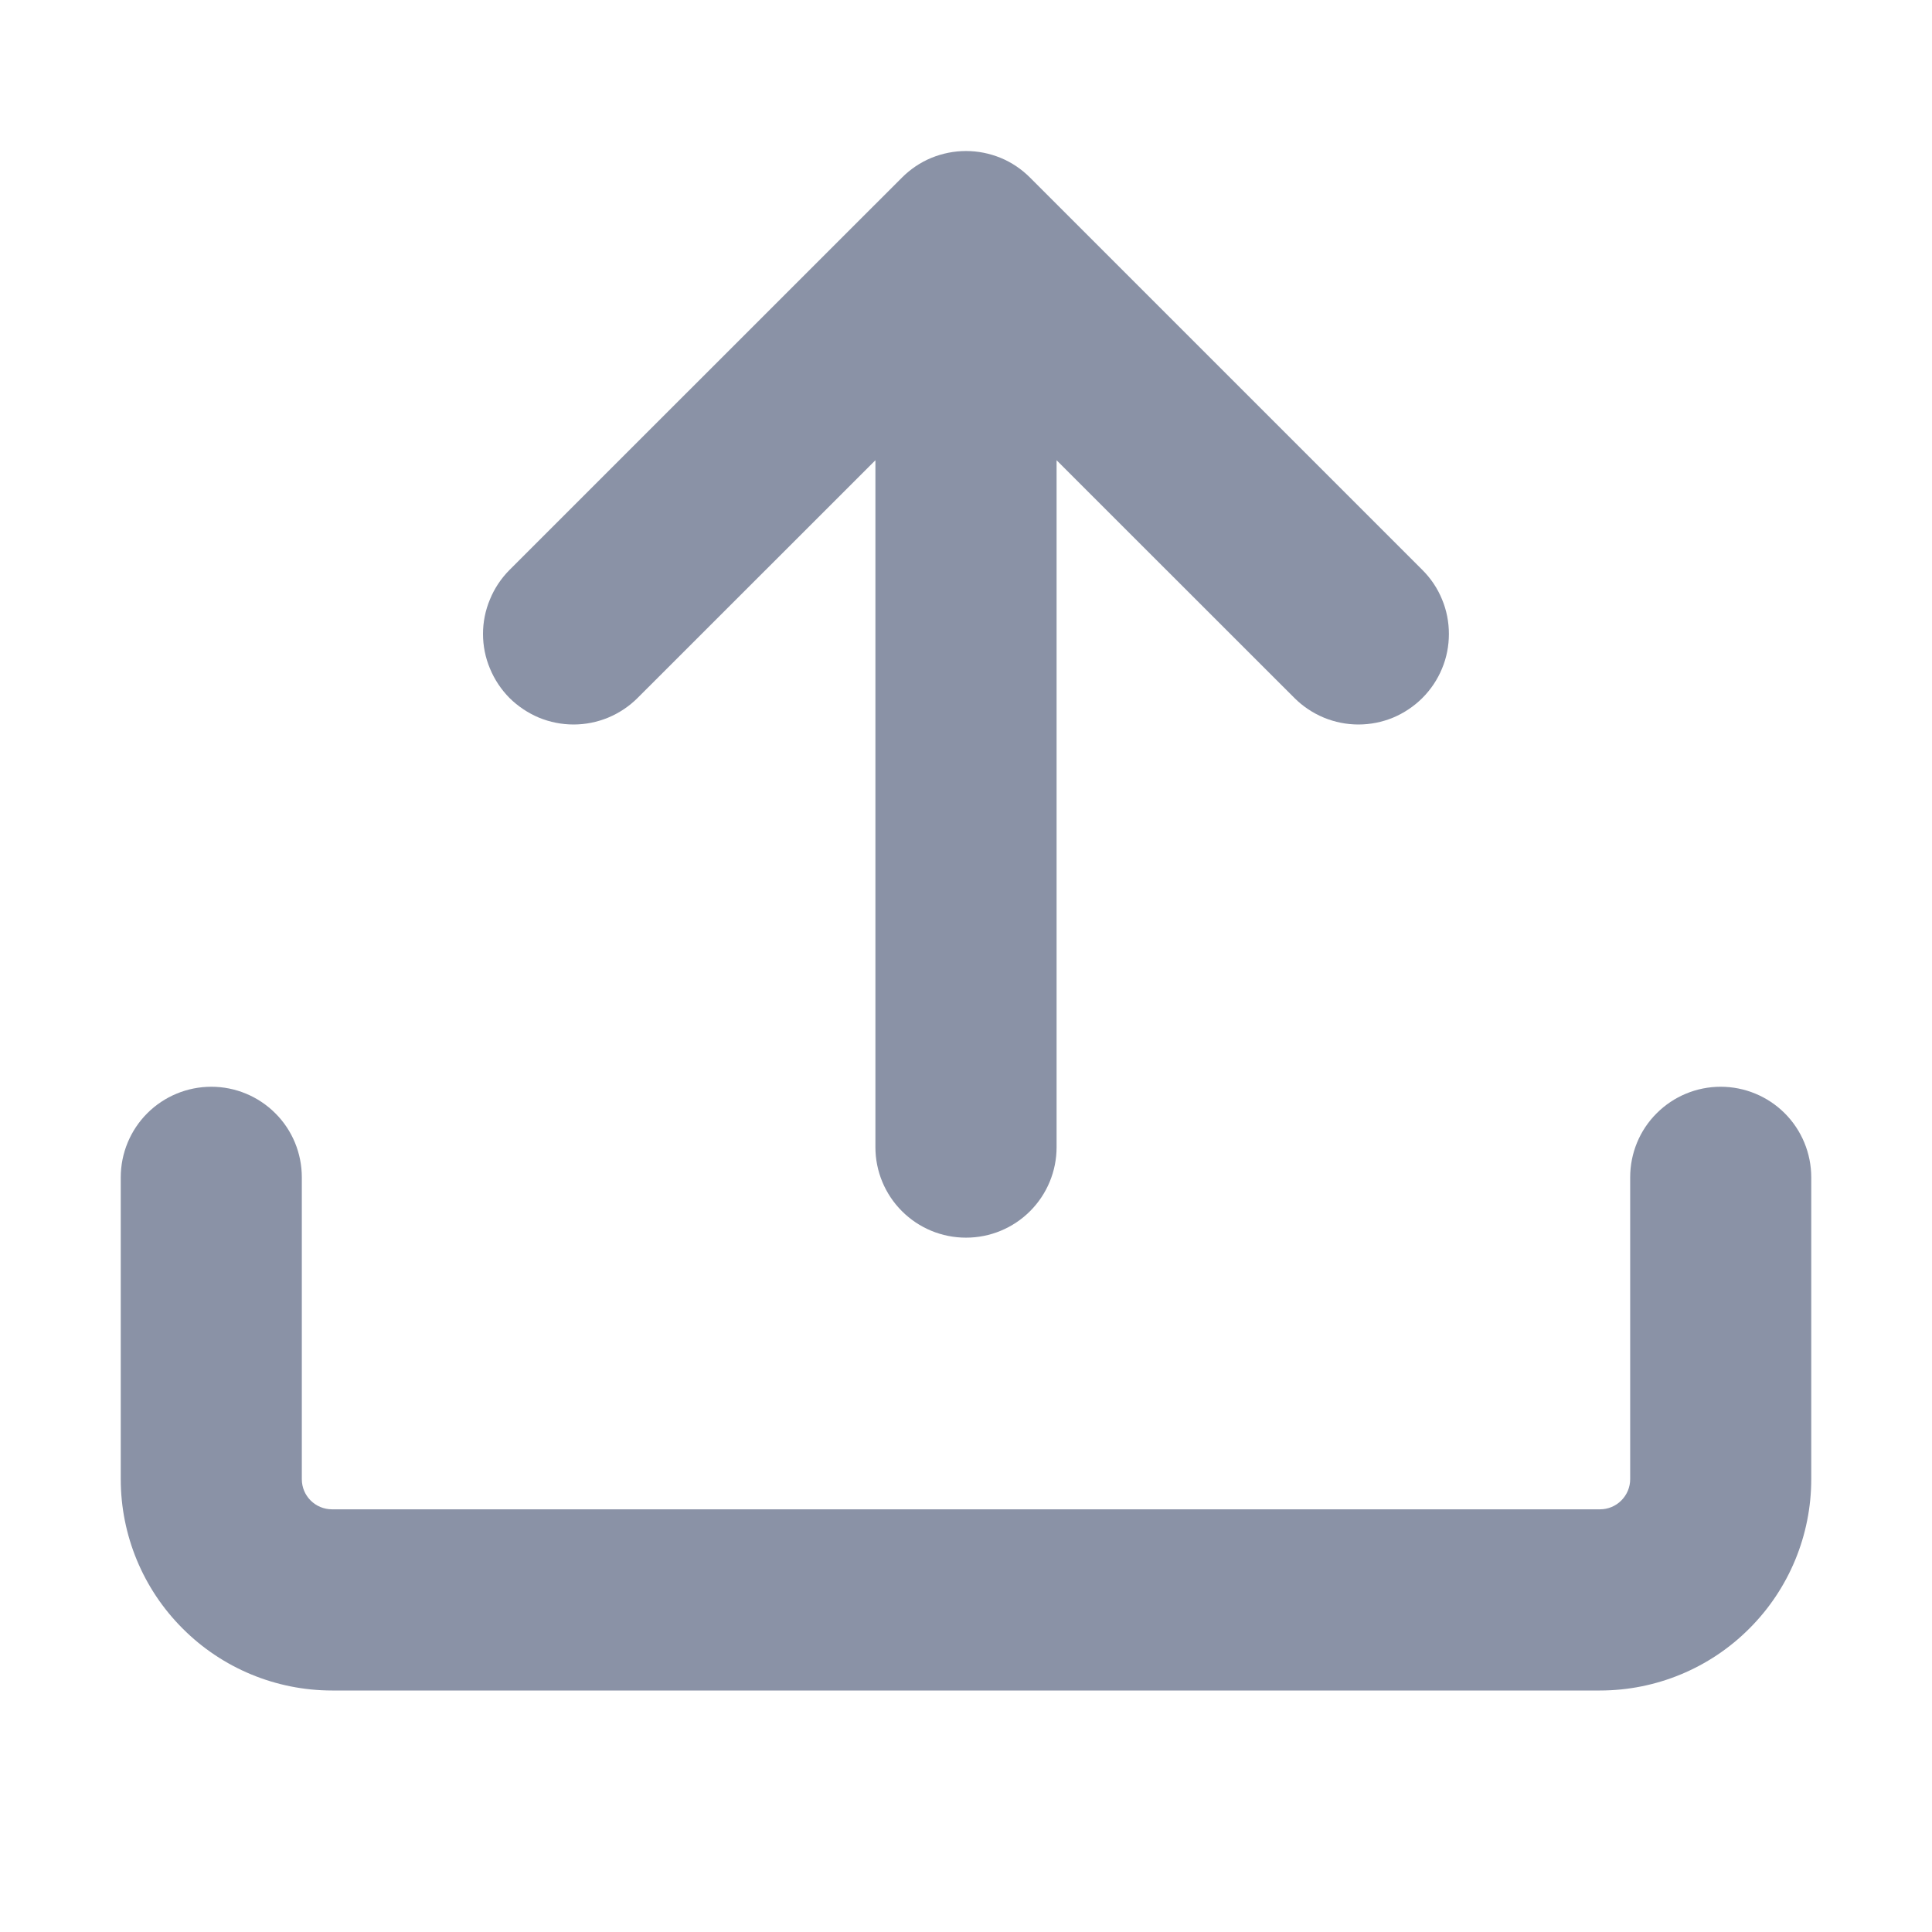 <svg width="18" height="18" viewBox="0 0 18 18" fill="#8A92A6" xmlns="http://www.w3.org/2000/svg">
<path d="M3.094 15.75C2.572 15.75 2.071 15.543 1.702 15.173C1.332 14.804 1.125 14.303 1.125 13.781V10.969C1.125 10.745 1.214 10.53 1.372 10.372C1.53 10.214 1.745 10.125 1.969 10.125C2.193 10.125 2.407 10.214 2.565 10.372C2.724 10.53 2.812 10.745 2.812 10.969V13.781C2.812 13.937 2.938 14.062 3.094 14.062H14.906C14.981 14.062 15.052 14.033 15.105 13.98C15.158 13.927 15.188 13.856 15.188 13.781V10.969C15.188 10.745 15.276 10.53 15.435 10.372C15.593 10.214 15.807 10.125 16.031 10.125C16.255 10.125 16.47 10.214 16.628 10.372C16.786 10.53 16.875 10.745 16.875 10.969V13.781C16.875 14.303 16.668 14.804 16.298 15.173C15.929 15.543 15.428 15.75 14.906 15.75H3.094Z" fill="inherit"/>
<path d="M13.252 5.31C13.331 5.389 13.393 5.481 13.435 5.584C13.478 5.686 13.499 5.796 13.499 5.906C13.499 6.017 13.478 6.127 13.435 6.229C13.393 6.331 13.331 6.424 13.252 6.503C13.174 6.581 13.081 6.643 12.979 6.686C12.877 6.728 12.767 6.75 12.656 6.75C12.546 6.75 12.436 6.728 12.334 6.686C12.231 6.643 12.138 6.581 12.06 6.503L9.844 4.288V10.688C9.844 10.912 9.755 11.126 9.597 11.284C9.438 11.443 9.224 11.531 9 11.531C8.776 11.531 8.562 11.443 8.403 11.284C8.245 11.126 8.156 10.912 8.156 10.688V4.288L5.94 6.503C5.862 6.581 5.769 6.643 5.666 6.686C5.564 6.728 5.454 6.75 5.344 6.75C5.233 6.75 5.123 6.728 5.021 6.686C4.919 6.643 4.826 6.581 4.747 6.503C4.669 6.424 4.607 6.331 4.565 6.229C4.522 6.127 4.5 6.017 4.5 5.906C4.5 5.796 4.522 5.686 4.565 5.584C4.607 5.481 4.669 5.389 4.747 5.31L8.404 1.654C8.482 1.576 8.575 1.513 8.677 1.471C8.78 1.429 8.889 1.407 9 1.407C9.111 1.407 9.22 1.429 9.323 1.471C9.425 1.513 9.518 1.576 9.596 1.654L13.252 5.31Z" fill="inherit"/>
</svg>
